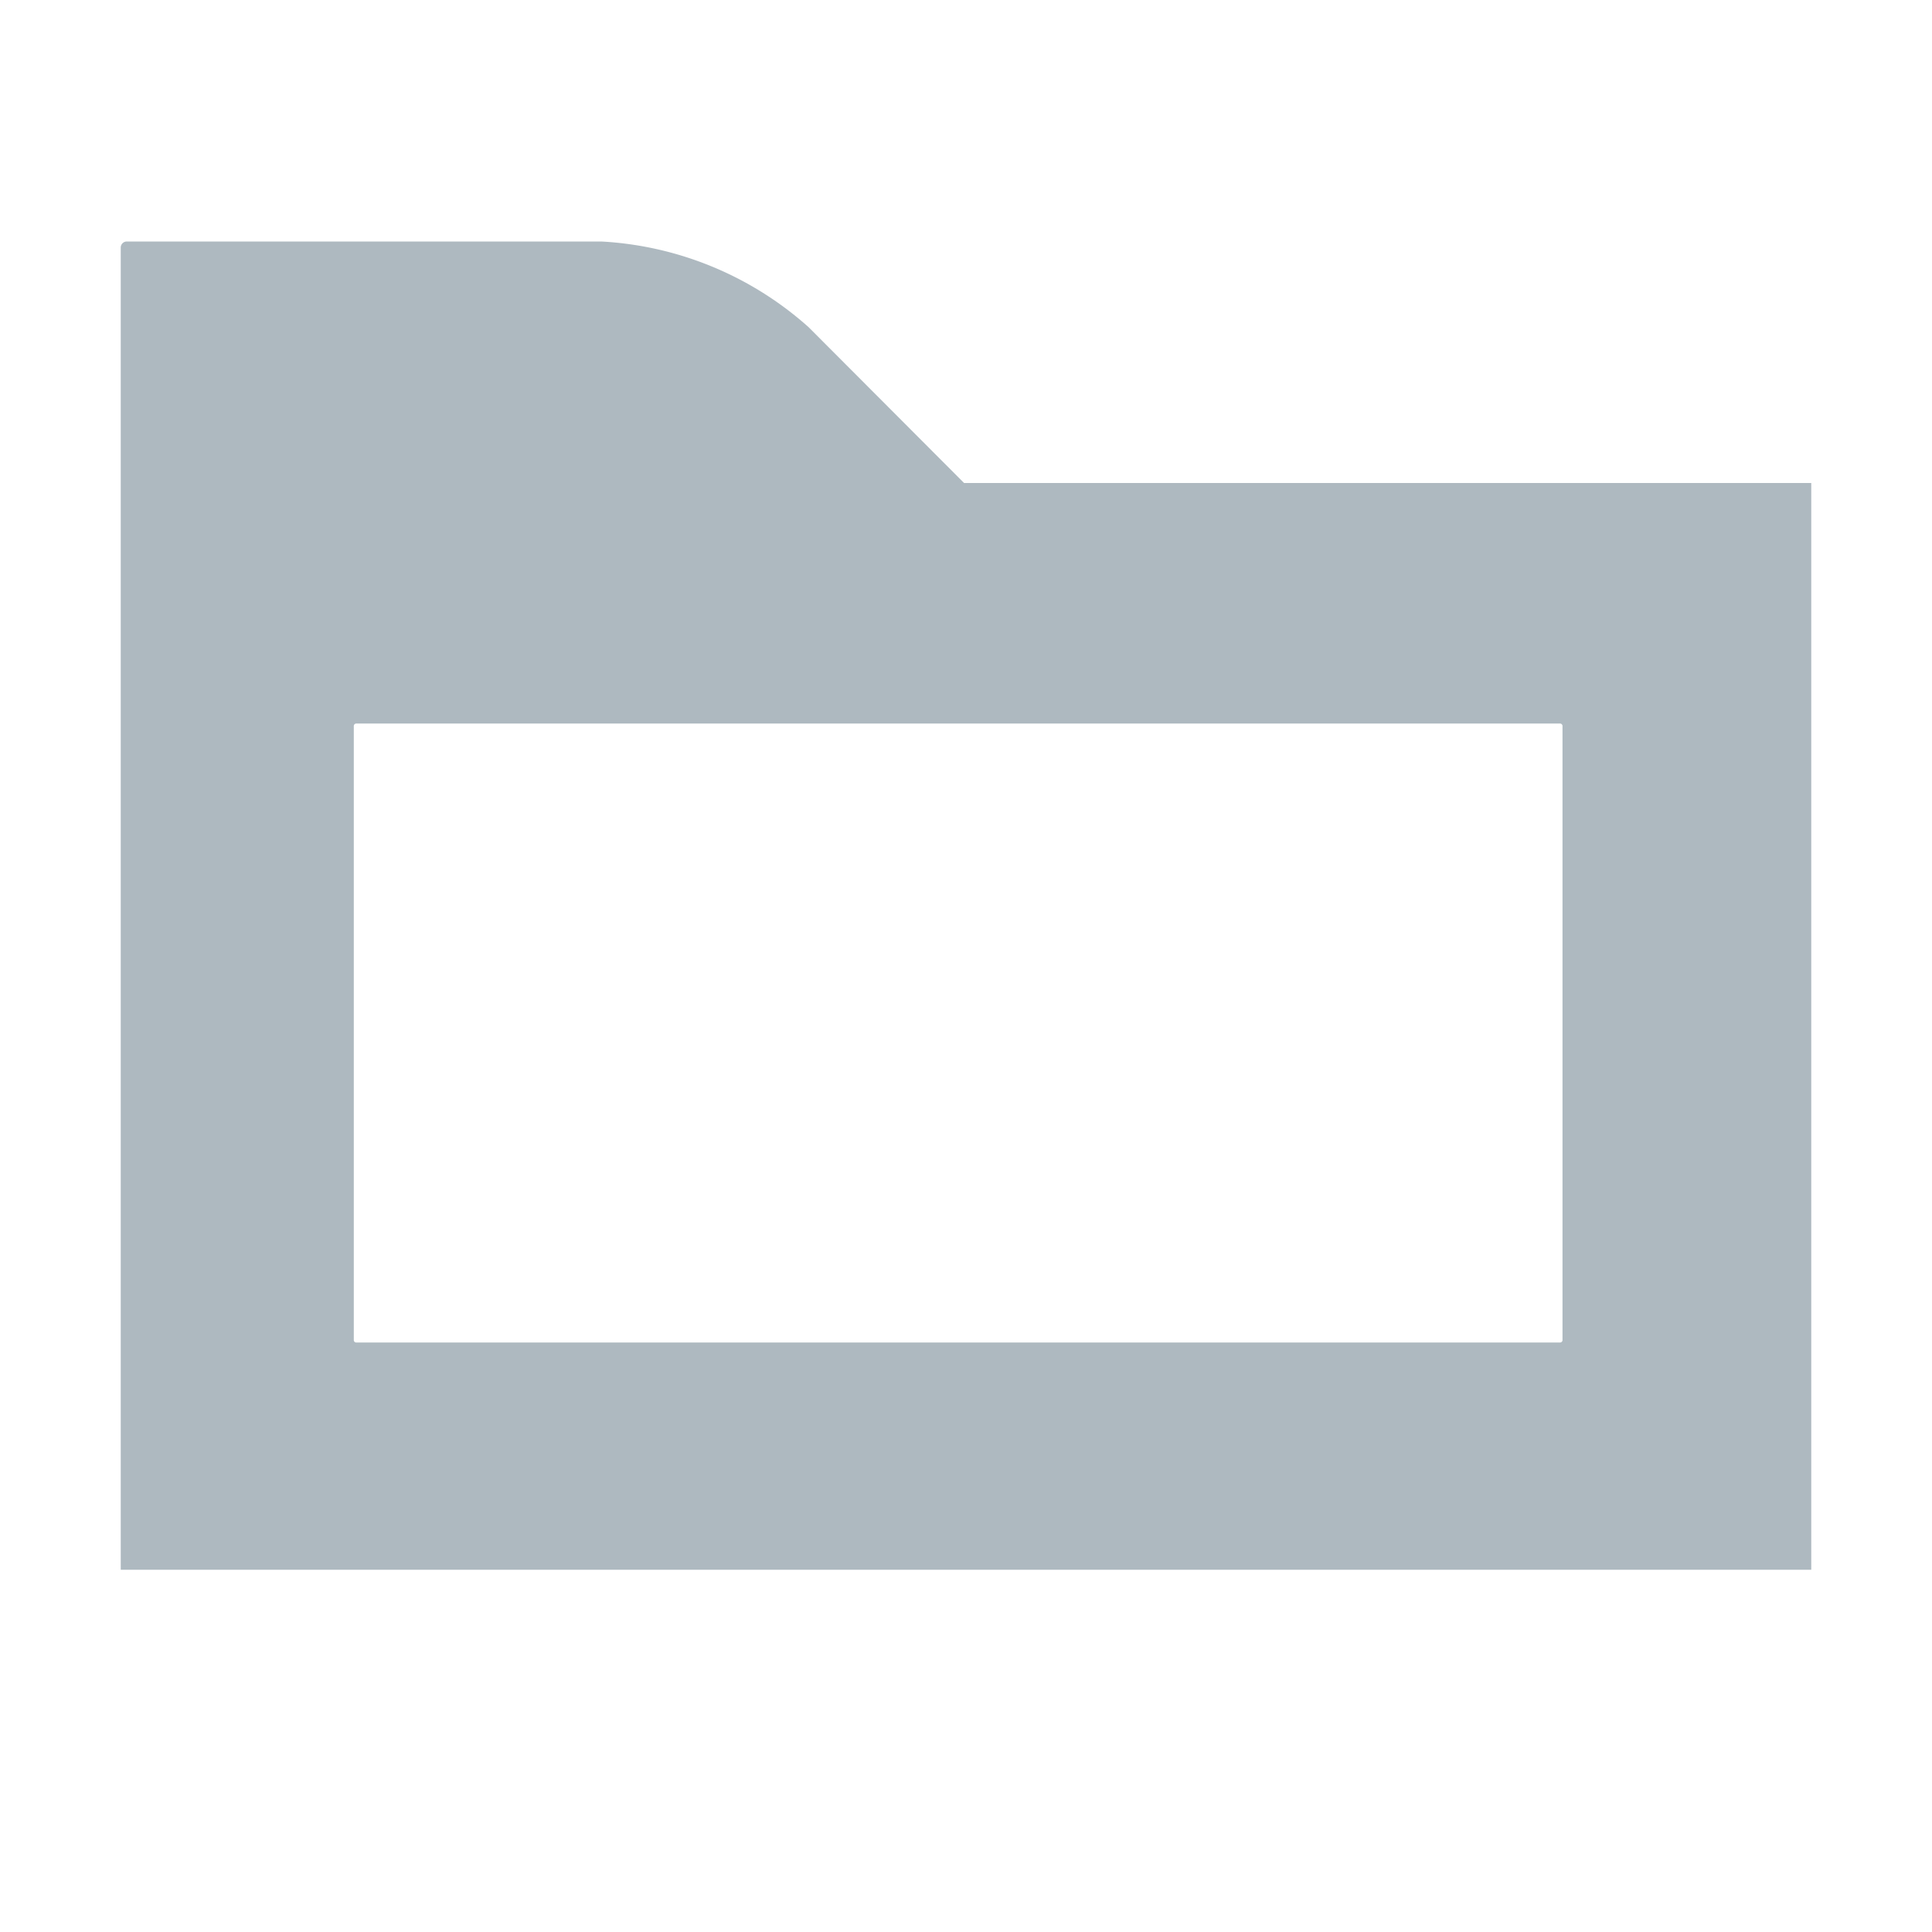 <svg width="16" height="16" viewBox="0 0 16 16" xmlns="http://www.w3.org/2000/svg"><path fill="#9AA7B0" fill-opacity=".8" fill-rule="evenodd" d="M1.05 2a.05.05 0 0 0-.05.05V13h14V4H7.984L6.697 2.71A2.802 2.802 0 0 0 4.98 2H1.05zm1.901 3.992h9.969c.01 0 .02.009.02.02v5.086a.02.02 0 0 1-.02.02H2.95a.02.02 0 0 1-.02-.02V6.012c0-.011.01-.02.02-.02z"/></svg>